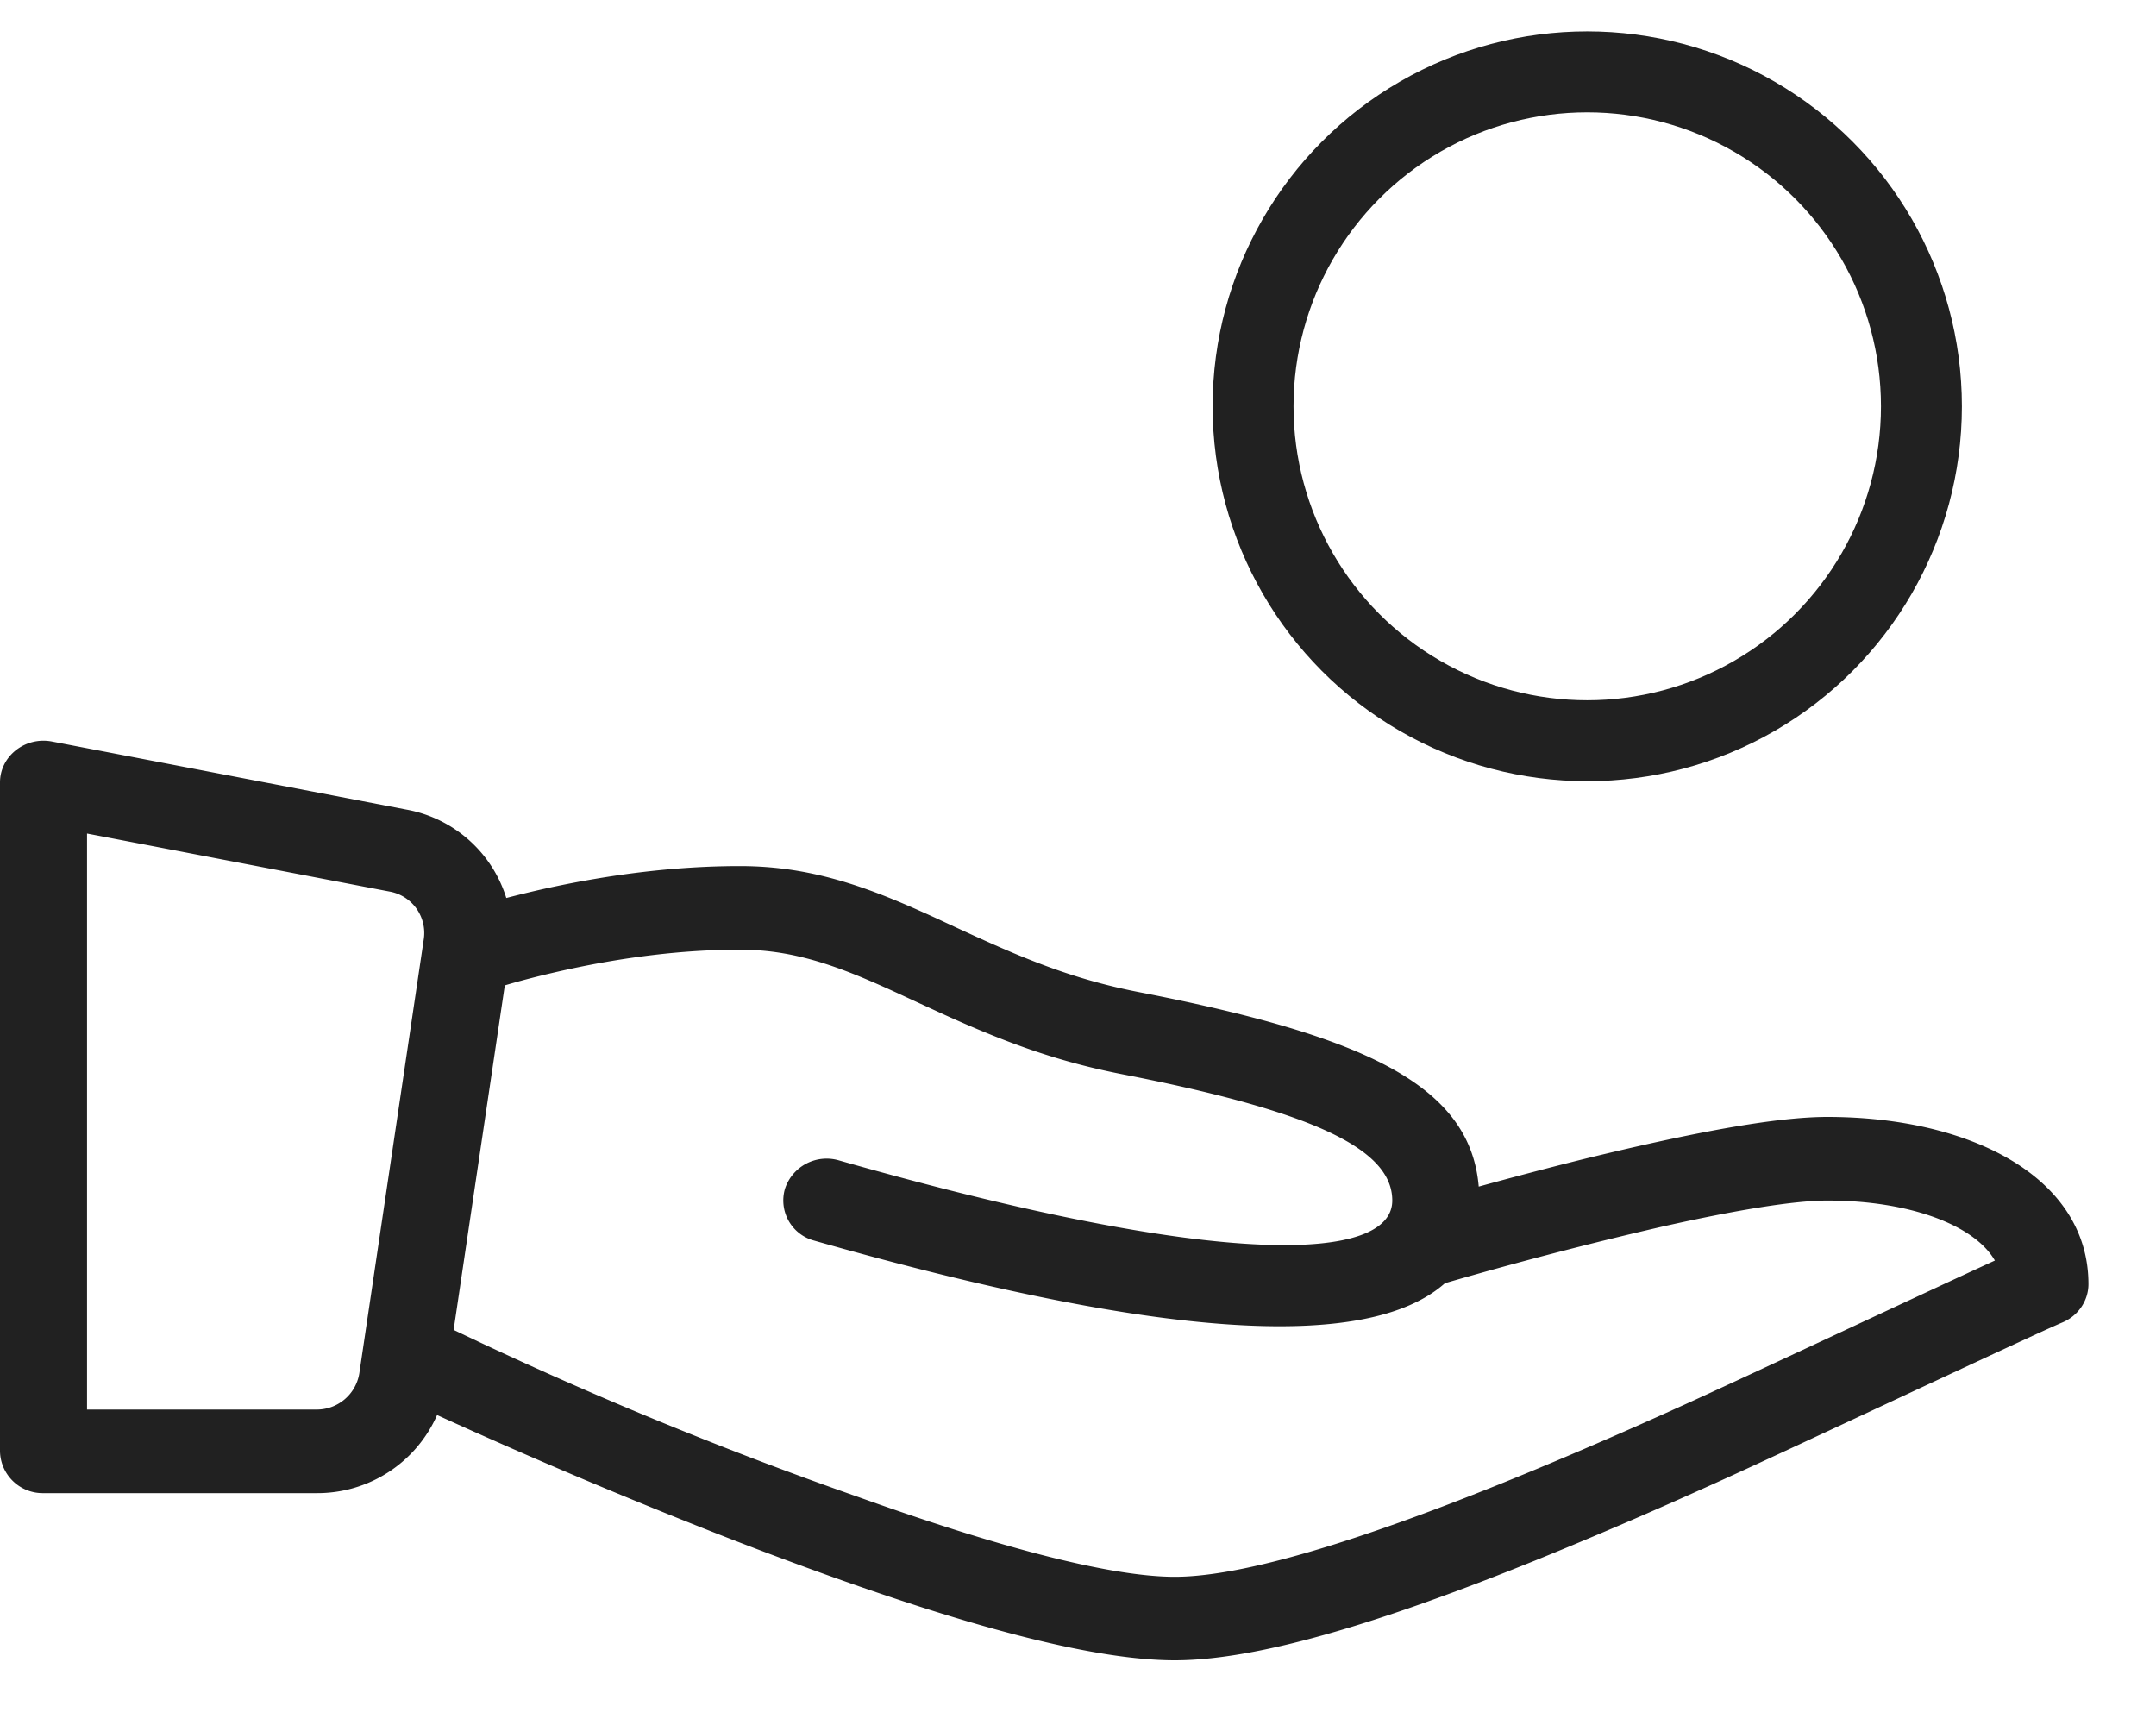 <svg xmlns="http://www.w3.org/2000/svg" width="30" height="24" viewBox="0 0 30 24">
    <g fill="none" fill-rule="evenodd" transform="translate(0 1)">
        <path fill="#212121" fill-rule="nonzero" d="M6.082 18.687a1.82 1.82 0 0 1-1.683 1.087H.605A.594.594 0 0 1 0 19.192V9.887c0-.367.35-.642.724-.57l4.932.947a1.791 1.791 0 0 1 1.389 1.23c.18-.047.374-.094.578-.139.877-.19 1.78-.305 2.67-.305.747 0 1.405.16 2.187.485.176.073.353.152.59.26-.05-.022.45.21.588.271.824.374 1.449.594 2.203.74 3.137.611 4.596 1.294 4.715 2.703.458-.126.933-.251 1.408-.37.3-.074.592-.143.873-.206 1.114-.251 1.988-.393 2.57-.393 1.993 0 3.633.84 3.633 2.326 0 .23-.142.44-.362.533-.44.185-3.788 1.766-4.819 2.23-.533.241-1.04.464-1.526.67-2.728 1.162-4.73 1.801-6.007 1.801-1.074 0-2.719-.427-4.825-1.182a56.787 56.787 0 0 1-1.61-.606 79.678 79.678 0 0 1-3.83-1.625zm.23-1.184a55.556 55.556 0 0 0 5.632 2.325c1.974.708 3.519 1.11 4.402 1.11 1.046 0 2.949-.608 5.517-1.702.478-.203.976-.422 1.502-.66.84-.378 3.318-1.545 4.393-2.038-.278-.485-1.168-.835-2.33-.835-.462 0-1.268.131-2.295.362a56.014 56.014 0 0 0-3.027.788c-1.084.963-4.012.765-8.775-.592a.578.578 0 0 1-.408-.723.61.61 0 0 1 .752-.393c5.394 1.537 7.698 1.4 7.698.558 0-.706-1.06-1.232-3.753-1.756-.864-.169-1.574-.419-2.479-.829a131.27 131.27 0 0 1-.593-.273 15.68 15.68 0 0 0-.548-.243c-.643-.267-1.146-.389-1.708-.389-.789 0-1.606.104-2.401.277-.365.08-.661.158-.867.22l-.712 4.793zm-5.101 1.108h3.188a.6.6 0 0 0 .6-.499l.899-6.054a.585.585 0 0 0-.48-.654l-4.207-.807v8.014z"/>
        <ellipse cx="22.086" cy="4.653" stroke="#212121" stroke-width="1.126" rx="4.65" ry="4.653"/>
    </g>
</svg>
